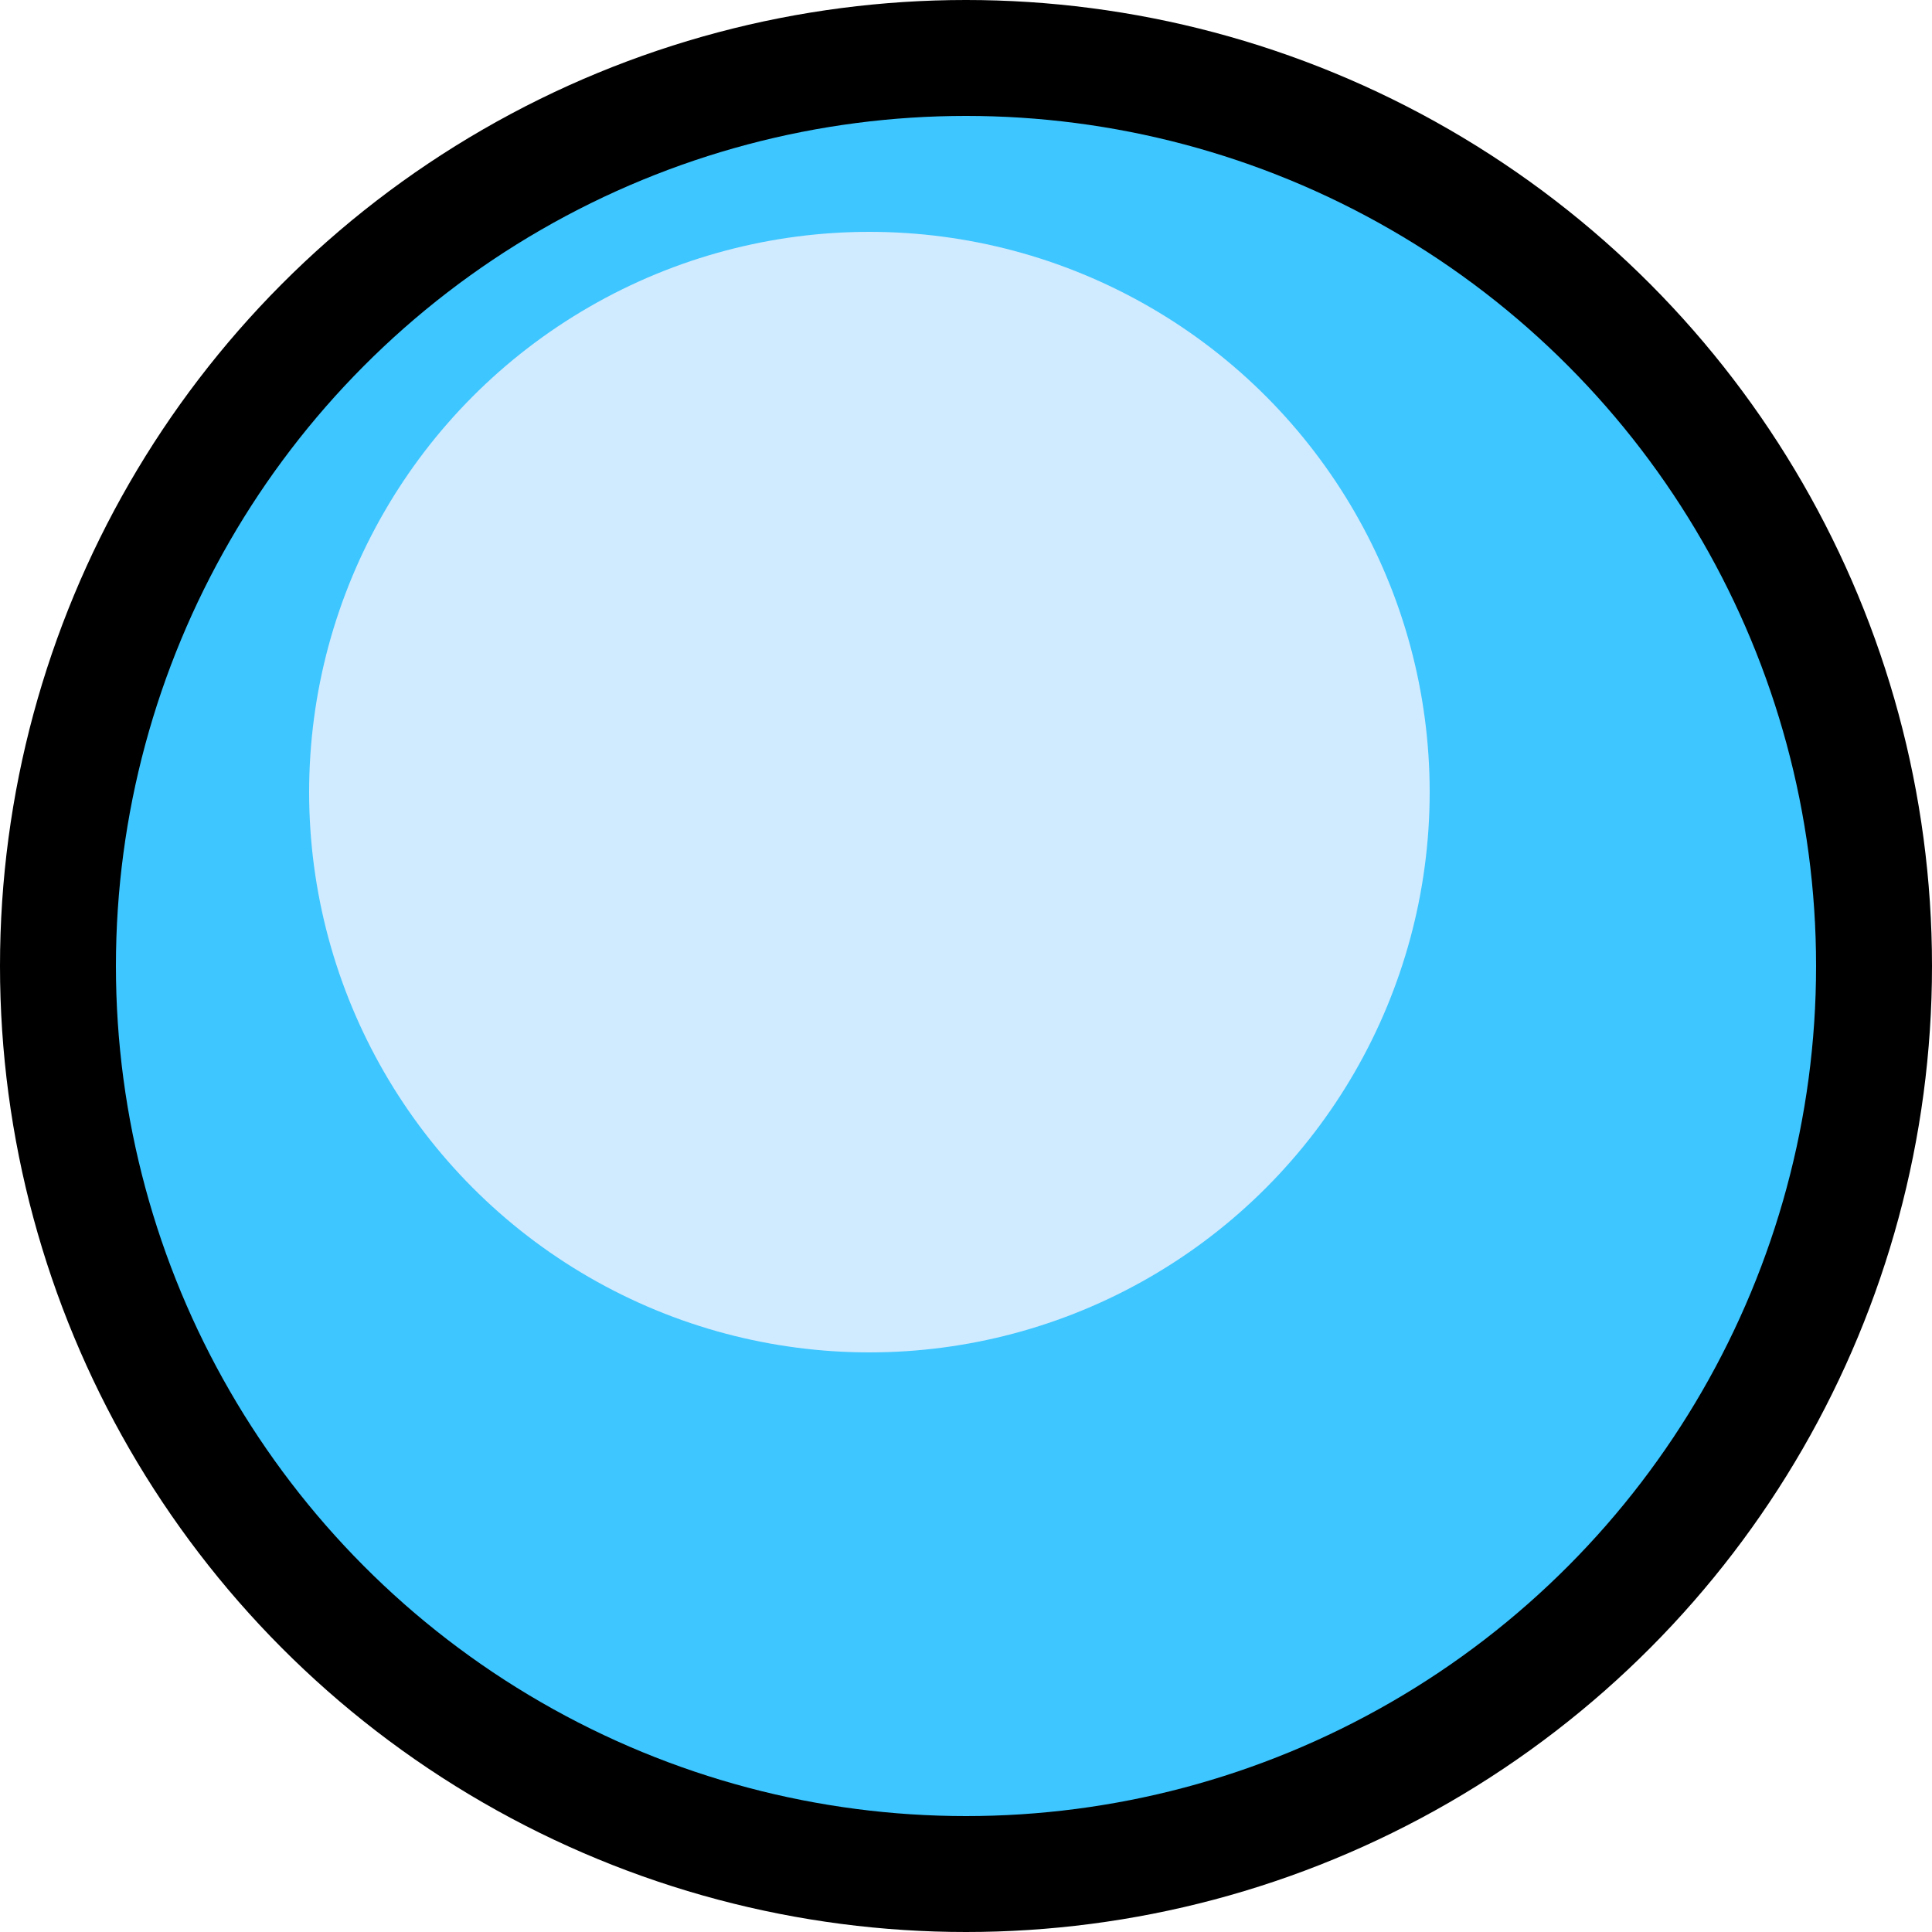 <svg width="50" height="50" viewBox="0 0 50 50" fill="none" xmlns="http://www.w3.org/2000/svg">
<g clip-path="url(#clip0_27_2)">
<circle cx="25" cy="25" r="25" fill="black"/>
<circle cx="25" cy="25" r="22" fill="#3DC6FF"/>
<circle cx="22.5" cy="20.5" r="14.5" fill="#D0EAFF"/>
</g>
<defs>
<clipPath id="clip0_27_2">
<rect width="50" height="50" fill="white"/>
</clipPath>
</defs>
</svg>
